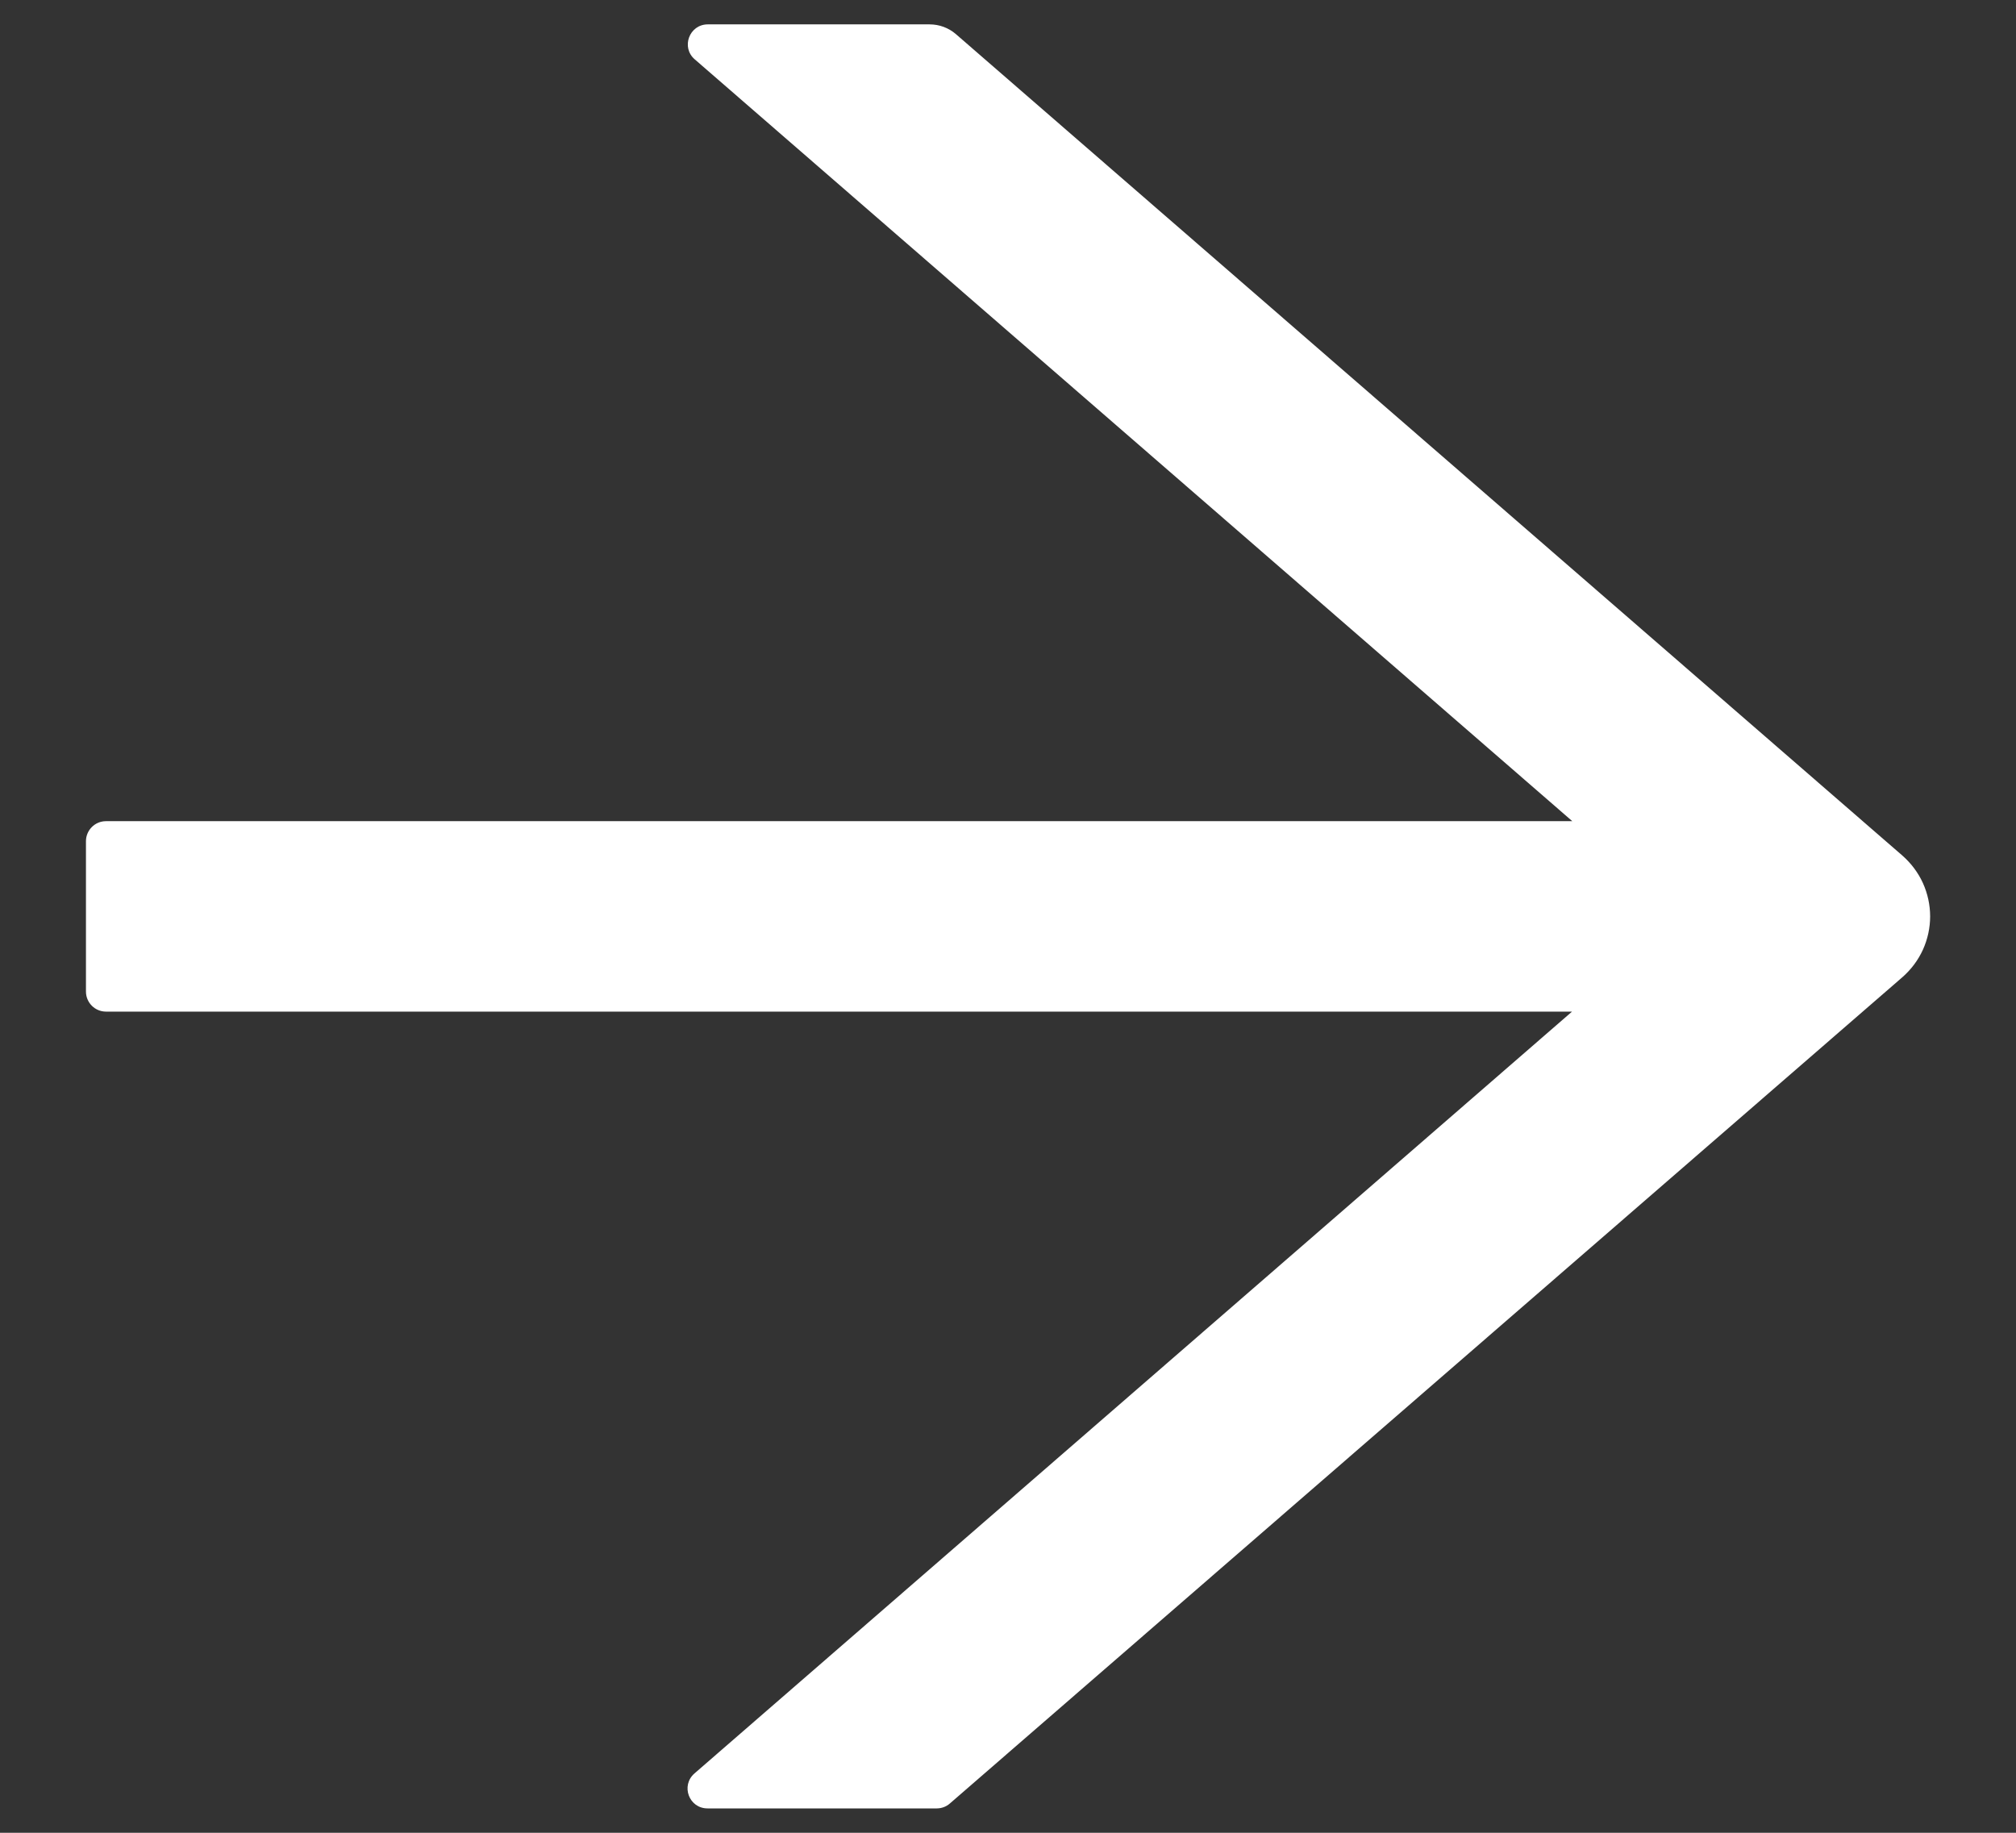 <svg width="22" height="20" viewBox="0 0 22 20" fill="none" xmlns="http://www.w3.org/2000/svg">
<rect x="0" y="0" width="22" height="20" fill="#333333" stroke="none"/>
<path d="M20.762 9.338L10.431 0.372C10.352 0.304 10.251 0.266 10.144 0.266H7.724C7.522 0.266 7.429 0.517 7.582 0.648L17.158 8.961H1.156C1.036 8.961 0.938 9.059 0.938 9.18V10.82C0.938 10.941 1.036 11.039 1.156 11.039H17.155L7.579 19.352C7.426 19.485 7.519 19.734 7.721 19.734H10.223C10.275 19.734 10.327 19.715 10.366 19.68L20.762 10.662C20.856 10.579 20.932 10.478 20.984 10.364C21.036 10.249 21.063 10.125 21.063 10C21.063 9.875 21.036 9.751 20.984 9.636C20.932 9.522 20.856 9.421 20.762 9.338V9.338Z" fill="white"/>
</svg>
